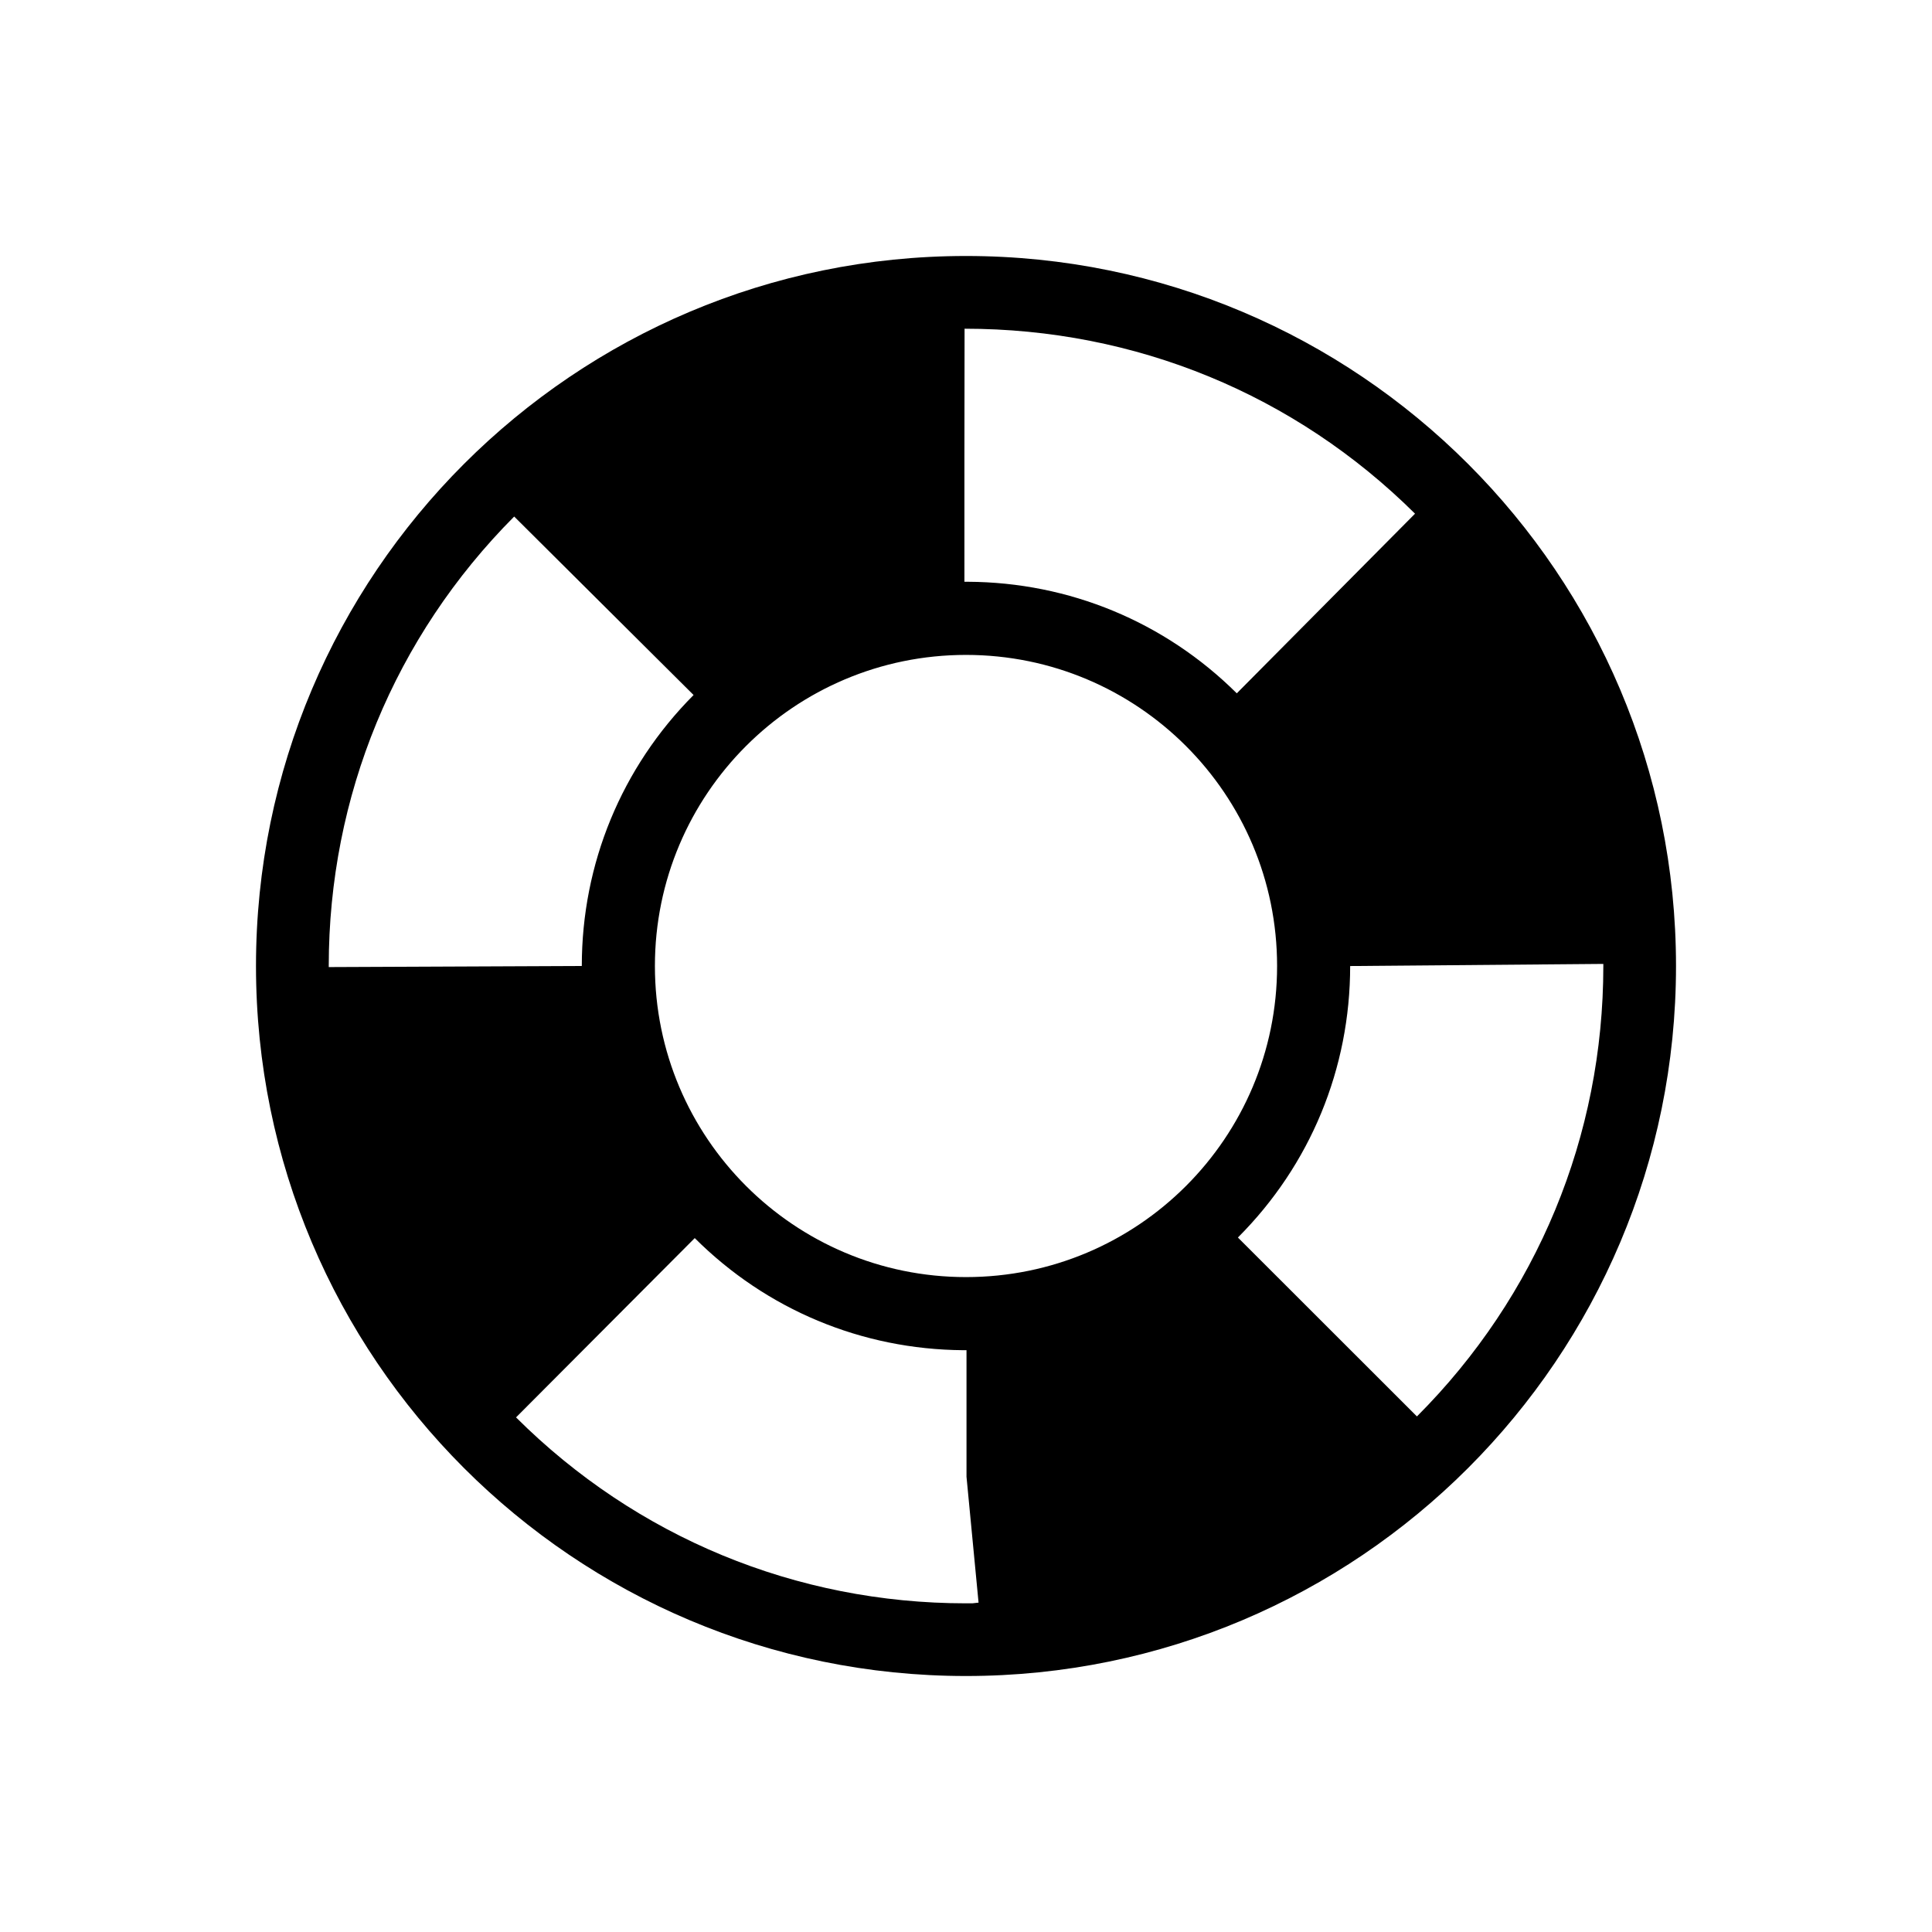 <?xml version="1.0" encoding="utf-8"?>
<!-- Generator: Adobe Illustrator 16.0.4, SVG Export Plug-In . SVG Version: 6.00 Build 0)  -->
<!DOCTYPE svg PUBLIC "-//W3C//DTD SVG 1.1//EN" "http://www.w3.org/Graphics/SVG/1.1/DTD/svg11.dtd">
<svg version="1.1" id="Layer_1" xmlns="http://www.w3.org/2000/svg" xmlns:xlink="http://www.w3.org/1999/xlink" x="0px" y="0px"
	 width="50px" height="50px" viewBox="0 0 50 50" enable-background="new 0 0 50 50" xml:space="preserve">
<path d="M25,6.625C14.854,6.625,6.625,14.852,6.625,25c0,10.148,8.229,18.375,18.375,18.375c10.15,0,18.375-8.227,18.375-18.375
	C43.375,14.852,35.15,6.625,25,6.625z M24.959,11.782l0.004-3.275h0.002c4.421,0,8.546,1.701,11.656,4.787l-4.613,4.649
	c-1.864-1.851-4.338-2.875-6.963-2.887h-0.086V11.782z M8.508,25.028V25c0-4.39,1.703-8.521,4.799-11.632l4.643,4.619
	c-1.865,1.875-2.893,4.366-2.893,7.013L8.508,25.028z M25.164,41.494H25c-4.395,0-8.531-1.709-11.645-4.812l4.625-4.64
	c1.859,1.854,4.324,2.882,6.947,2.901h0.086v3.275l0.312,3.258L25.164,41.494z M25,33.051c-4.444,0-8.051-3.605-8.051-8.051
	c0-4.447,3.605-8.051,8.051-8.051c4.447,0,8.051,3.605,8.051,8.051C33.051,29.447,29.447,33.051,25,33.051z M36.67,36.657
	l-4.633-4.63c1.875-1.877,2.905-4.372,2.905-7.026l6.552-0.055v0.055C41.494,29.402,39.781,33.542,36.67,36.657z"/>
</svg>

